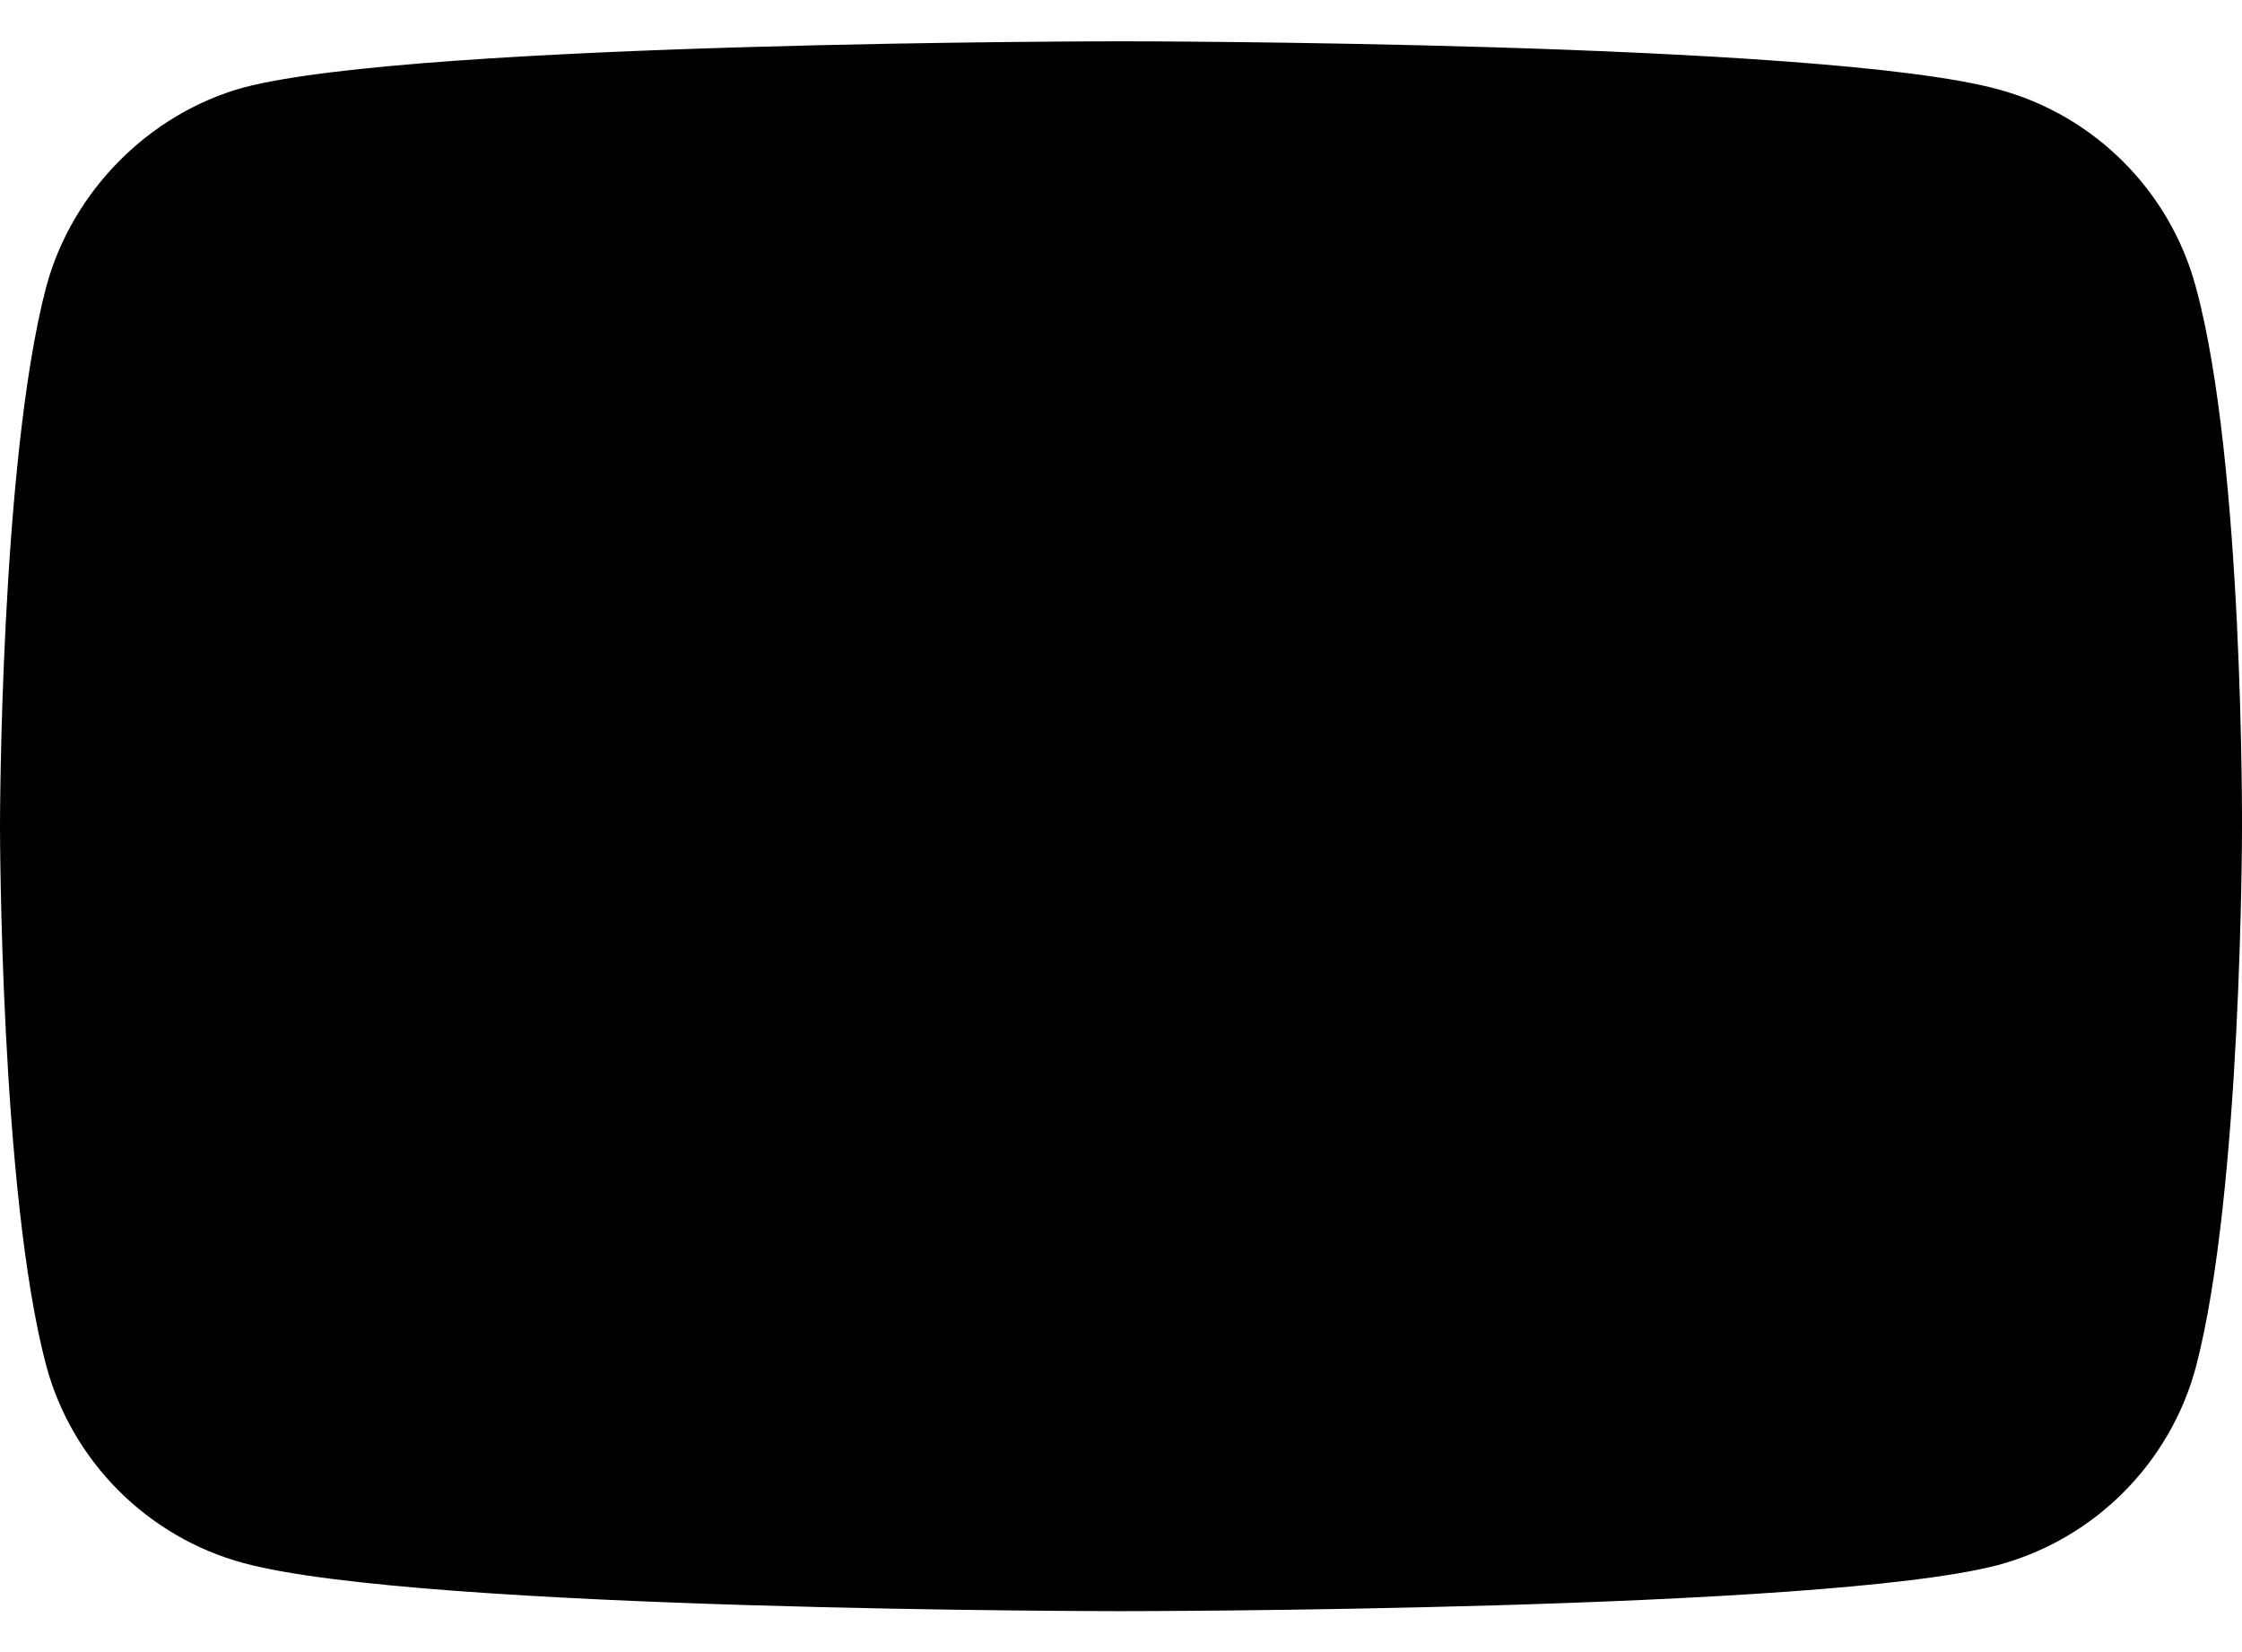 <svg width="38" height="28" viewBox="0 0 38 28" fill="none" xmlns="http://www.w3.org/2000/svg">
<path d="M37.217 4.863C36.779 3.235 35.496 1.952 33.868 1.514C30.894 0.7 19 0.7 19 0.7C19 0.7 7.105 0.7 4.132 1.482C2.535 1.921 1.221 3.235 0.783 4.863C0 7.837 0 14.003 0 14.003C0 14.003 0 20.201 0.783 23.143C1.221 24.771 2.504 26.054 4.132 26.492C7.137 27.306 19 27.306 19 27.306C19 27.306 30.894 27.306 33.868 26.524C35.496 26.085 36.779 24.802 37.217 23.174C38 20.201 38 14.034 38 14.034C38 14.034 38.031 7.837 37.217 4.863Z" fill="black"/>
</svg>

